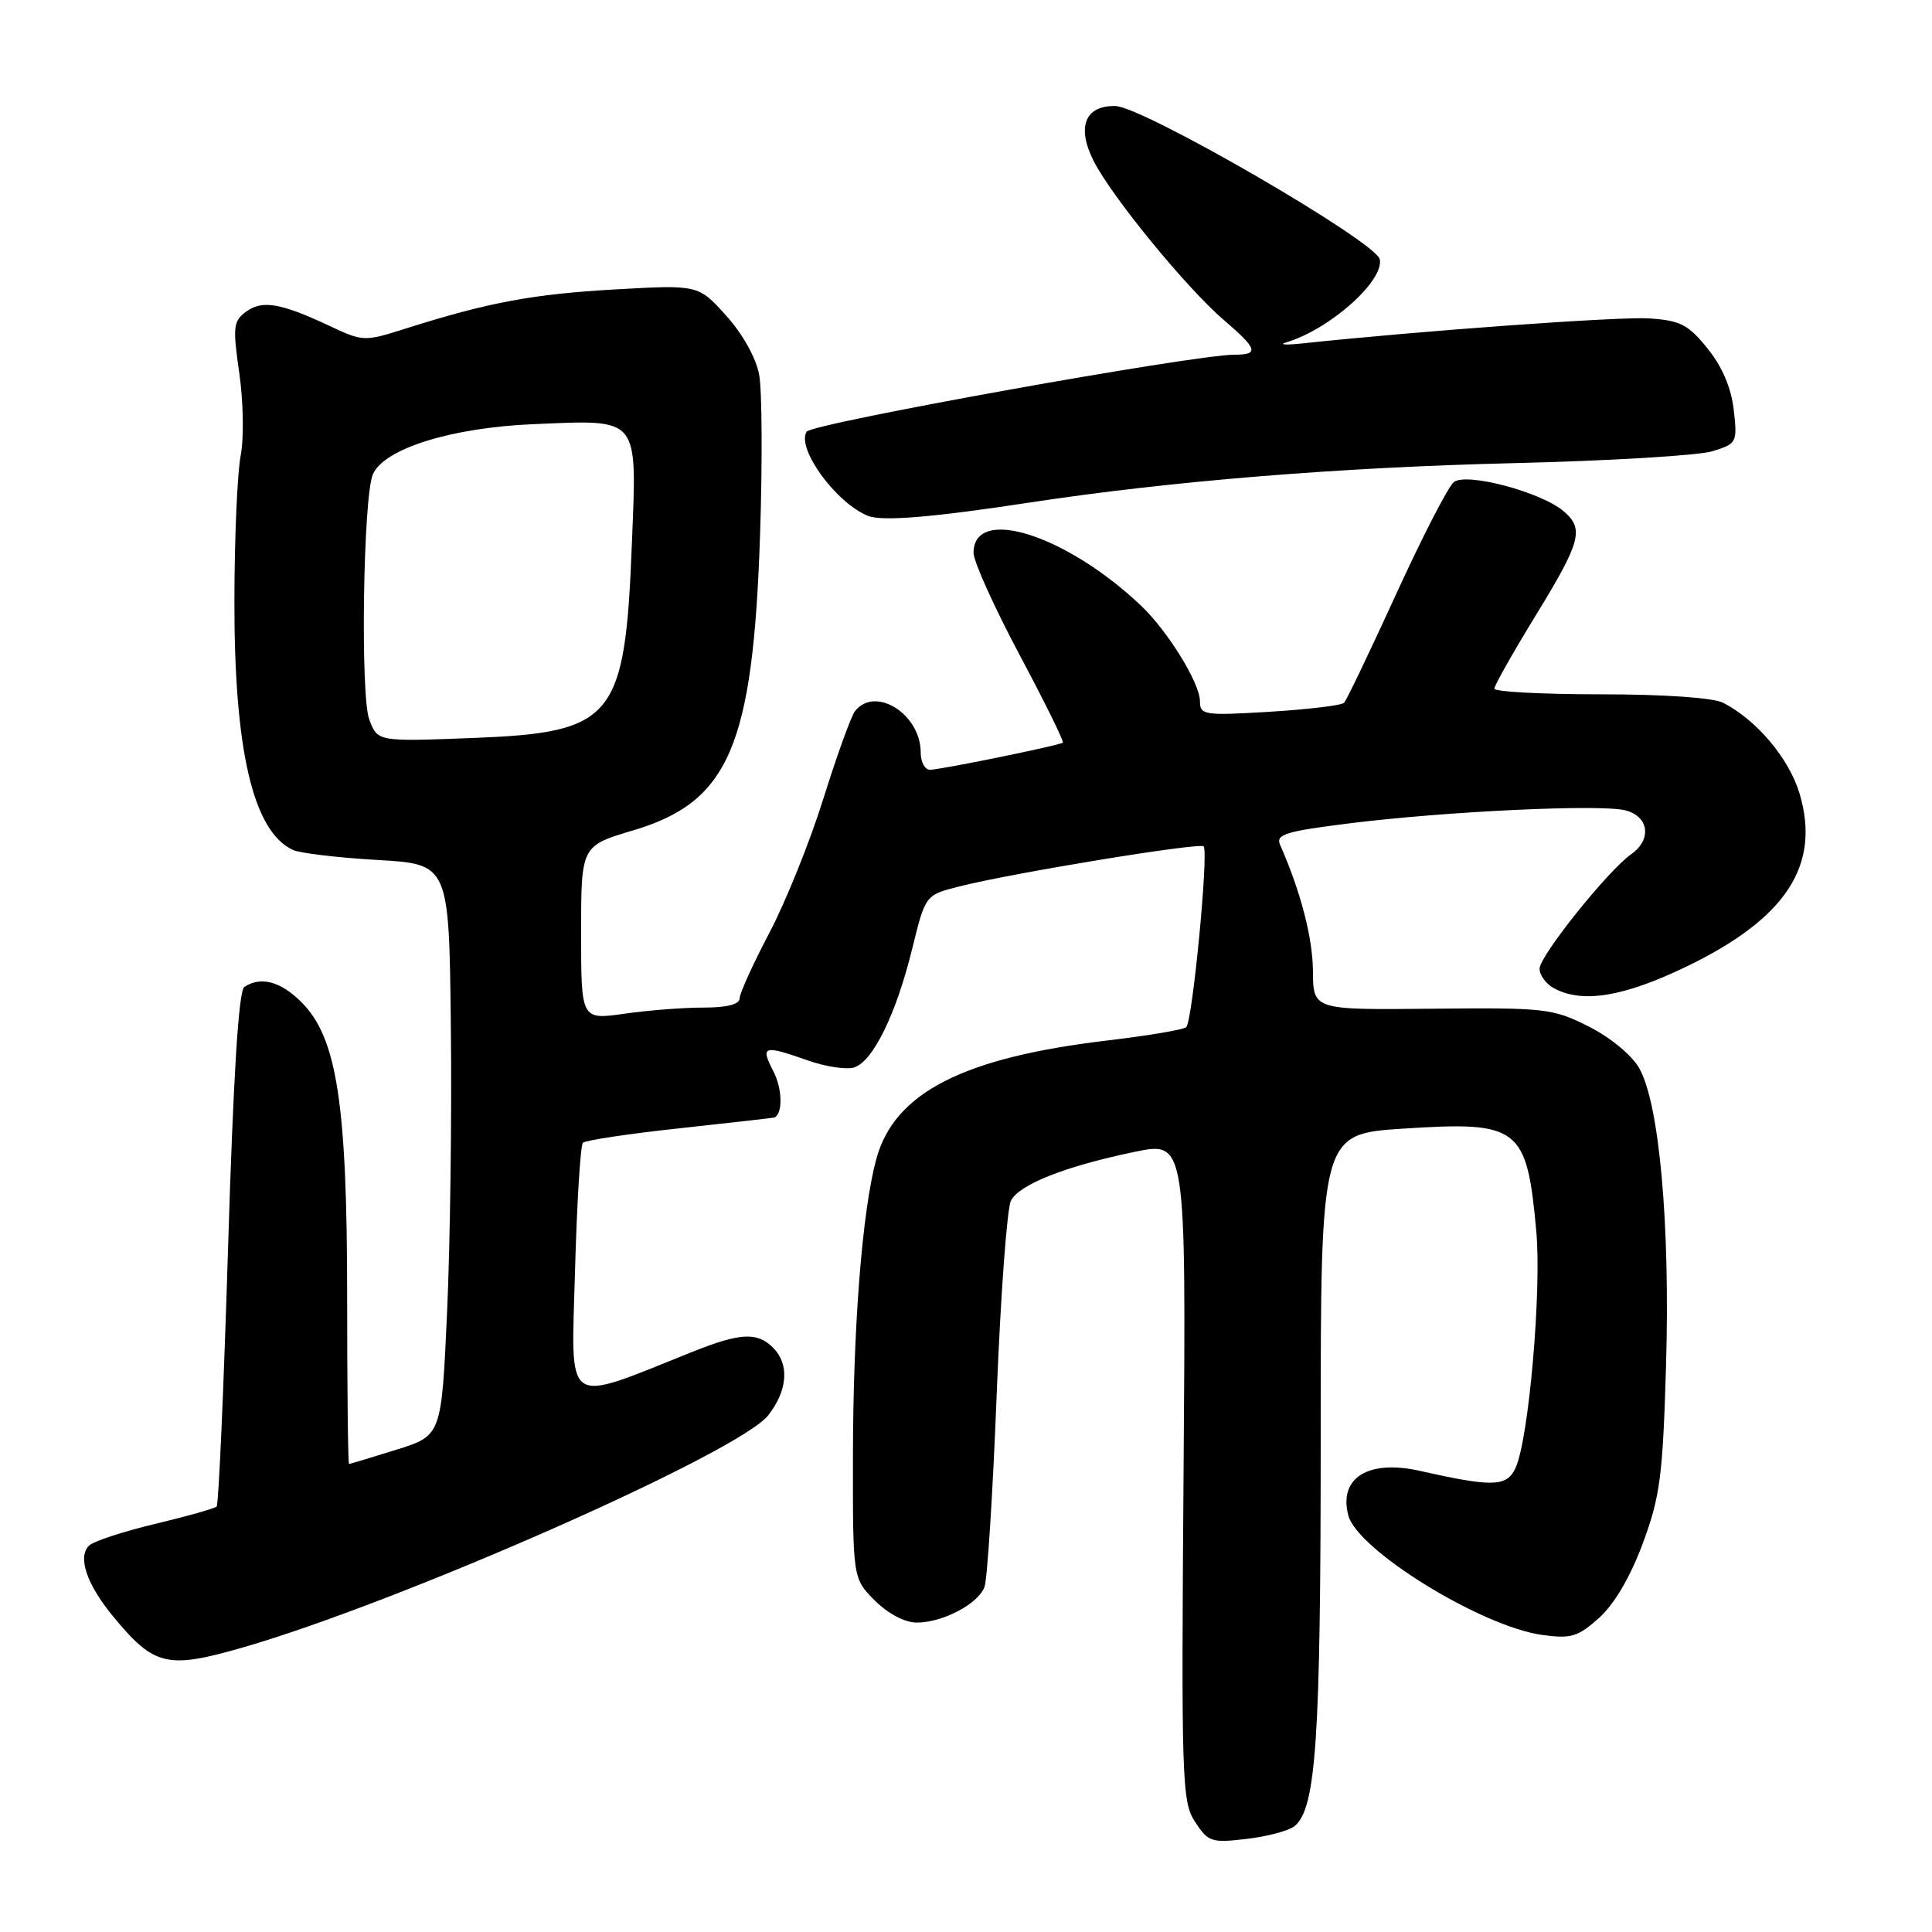 <?xml version="1.0" encoding="UTF-8" standalone="no"?>
<!DOCTYPE svg PUBLIC "-//W3C//DTD SVG 1.1//EN" "http://www.w3.org/Graphics/SVG/1.1/DTD/svg11.dtd" >
<svg xmlns="http://www.w3.org/2000/svg" xmlns:xlink="http://www.w3.org/1999/xlink" version="1.1" viewBox="0 0 256 256">
 <g >
 <path fill="currentColor"
d=" M 171.54 241.97 C 174.39 239.60 175.00 230.60 175.00 190.58 C 175.00 150.26 175.00 150.26 185.92 149.55 C 201.34 148.55 202.31 149.30 203.57 163.19 C 204.28 171.09 202.57 190.65 200.83 194.48 C 199.67 197.02 197.84 197.08 188.16 194.90 C 181.30 193.36 177.35 195.81 178.66 200.80 C 179.86 205.40 196.30 215.53 204.36 216.64 C 208.18 217.16 209.10 216.88 211.90 214.37 C 213.91 212.55 216.04 208.93 217.68 204.50 C 219.98 198.30 220.33 195.59 220.76 180.87 C 221.31 162.19 219.86 146.19 217.20 141.53 C 216.20 139.79 213.35 137.44 210.48 136.00 C 205.75 133.62 204.72 133.51 189.75 133.66 C 174.00 133.82 174.00 133.82 173.97 128.66 C 173.94 124.25 172.36 118.17 169.61 111.92 C 169.02 110.57 170.40 110.15 178.71 109.11 C 191.58 107.50 212.02 106.54 215.35 107.37 C 218.50 108.16 218.91 111.25 216.14 113.19 C 213.06 115.35 204.00 126.67 204.00 128.36 C 204.00 129.22 204.87 130.40 205.93 130.96 C 209.71 132.99 215.20 132.07 223.54 128.04 C 236.68 121.68 241.27 114.64 238.46 105.18 C 237.07 100.51 232.78 95.41 228.32 93.12 C 227.01 92.45 220.48 92.00 212.07 92.00 C 204.33 92.00 198.00 91.66 198.01 91.25 C 198.01 90.84 200.48 86.46 203.51 81.52 C 209.46 71.80 209.92 70.11 207.25 67.79 C 204.29 65.21 194.26 62.54 192.63 63.89 C 191.86 64.53 188.42 71.23 184.97 78.78 C 181.52 86.32 178.43 92.78 178.10 93.12 C 177.77 93.47 173.34 94.00 168.25 94.31 C 159.55 94.84 159.00 94.75 159.00 92.92 C 159.00 90.51 154.72 83.59 151.15 80.21 C 141.19 70.80 129.00 66.97 129.00 73.26 C 129.00 74.39 131.74 80.45 135.08 86.74 C 138.43 93.02 141.02 98.27 140.83 98.41 C 140.30 98.79 124.58 102.00 123.23 102.00 C 122.55 102.00 122.00 100.98 122.00 99.72 C 122.00 94.61 115.94 90.80 113.28 94.25 C 112.76 94.94 110.88 100.14 109.11 105.80 C 107.34 111.47 104.12 119.48 101.95 123.60 C 99.78 127.72 98.00 131.64 98.00 132.30 C 98.00 133.08 96.30 133.51 93.25 133.51 C 90.64 133.50 85.91 133.87 82.75 134.32 C 77.00 135.14 77.00 135.14 77.00 123.61 C 77.00 112.08 77.00 112.08 83.93 110.02 C 96.59 106.25 99.77 98.86 100.71 70.95 C 101.03 61.29 100.98 51.70 100.59 49.64 C 100.18 47.42 98.38 44.21 96.20 41.80 C 92.52 37.73 92.52 37.73 81.51 38.35 C 70.59 38.97 64.74 40.06 53.84 43.51 C 48.27 45.28 48.11 45.27 43.70 43.20 C 37.21 40.15 34.75 39.73 32.62 41.29 C 30.91 42.54 30.82 43.31 31.71 49.46 C 32.25 53.20 32.33 58.10 31.89 60.38 C 31.45 62.64 31.07 71.25 31.06 79.50 C 31.02 99.43 33.53 110.16 38.81 112.62 C 39.74 113.05 44.77 113.65 50.00 113.95 C 59.50 114.50 59.50 114.50 59.74 136.00 C 59.88 147.82 59.65 164.86 59.24 173.87 C 58.50 190.23 58.50 190.23 52.50 192.10 C 49.20 193.13 46.39 193.98 46.25 193.99 C 46.11 193.99 46.00 184.08 46.00 171.95 C 46.00 146.25 44.65 137.49 39.95 132.80 C 37.19 130.04 34.57 129.33 32.38 130.77 C 31.62 131.26 30.92 142.47 30.22 165.33 C 29.65 183.93 28.97 199.36 28.71 199.62 C 28.45 199.88 24.77 200.92 20.54 201.93 C 16.30 202.94 12.37 204.23 11.79 204.81 C 10.25 206.35 11.51 209.99 15.06 214.27 C 20.42 220.75 22.16 221.17 32.00 218.35 C 52.87 212.36 97.91 192.48 101.79 187.54 C 104.38 184.24 104.63 180.77 102.43 178.57 C 100.33 176.48 98.10 176.59 91.79 179.11 C 74.51 186.01 75.69 186.82 76.19 168.50 C 76.44 159.44 76.91 151.75 77.24 151.42 C 77.58 151.09 83.39 150.22 90.17 149.49 C 96.95 148.75 102.56 148.12 102.64 148.07 C 103.75 147.49 103.66 144.24 102.47 141.94 C 100.73 138.57 101.15 138.44 107.04 140.51 C 109.40 141.35 112.17 141.76 113.18 141.44 C 115.67 140.65 118.75 134.37 120.87 125.72 C 122.62 118.60 122.62 118.60 127.06 117.47 C 134.05 115.69 158.94 111.61 159.49 112.15 C 160.17 112.84 158.01 135.37 157.18 136.11 C 156.81 136.44 152.17 137.22 146.89 137.85 C 127.58 140.12 118.48 144.79 116.10 153.63 C 114.24 160.53 113.04 175.87 113.02 192.83 C 113.00 209.15 113.00 209.15 115.92 212.08 C 117.67 213.82 119.90 215.00 121.47 215.00 C 124.90 215.00 129.58 212.55 130.45 210.29 C 130.82 209.30 131.56 197.78 132.07 184.67 C 132.59 171.57 133.44 160.05 133.96 159.08 C 135.11 156.92 141.19 154.53 150.33 152.63 C 157.16 151.21 157.16 151.21 156.83 194.89 C 156.52 236.08 156.61 238.74 158.36 241.42 C 160.09 244.07 160.53 244.22 165.21 243.66 C 167.96 243.34 170.81 242.57 171.54 241.97 Z  M 136.50 66.58 C 155.15 63.74 177.42 61.93 200.50 61.37 C 213.15 61.07 225.02 60.36 226.87 59.80 C 230.15 58.79 230.22 58.66 229.73 54.31 C 229.40 51.39 228.20 48.58 226.26 46.18 C 223.70 43.00 222.64 42.46 218.51 42.19 C 214.56 41.93 188.29 43.83 172.50 45.51 C 170.30 45.74 169.38 45.67 170.45 45.36 C 176.16 43.66 183.39 37.25 182.83 34.37 C 182.39 32.05 151.47 14.13 147.79 14.05 C 143.74 13.97 142.63 16.85 144.94 21.38 C 147.36 26.12 157.26 38.21 162.17 42.41 C 166.64 46.24 166.87 47.00 163.58 47.00 C 158.17 47.00 107.55 56.11 106.88 57.20 C 105.51 59.42 110.77 66.64 115.00 68.35 C 116.87 69.11 123.55 68.56 136.50 66.58 Z  M 48.94 95.38 C 47.73 92.26 48.12 65.78 49.41 62.84 C 50.92 59.43 59.85 56.65 70.76 56.20 C 84.85 55.61 84.40 55.07 83.73 71.98 C 82.82 95.30 81.38 97.06 62.59 97.79 C 50.05 98.27 50.05 98.27 48.94 95.38 Z "/>
</g>
</svg>